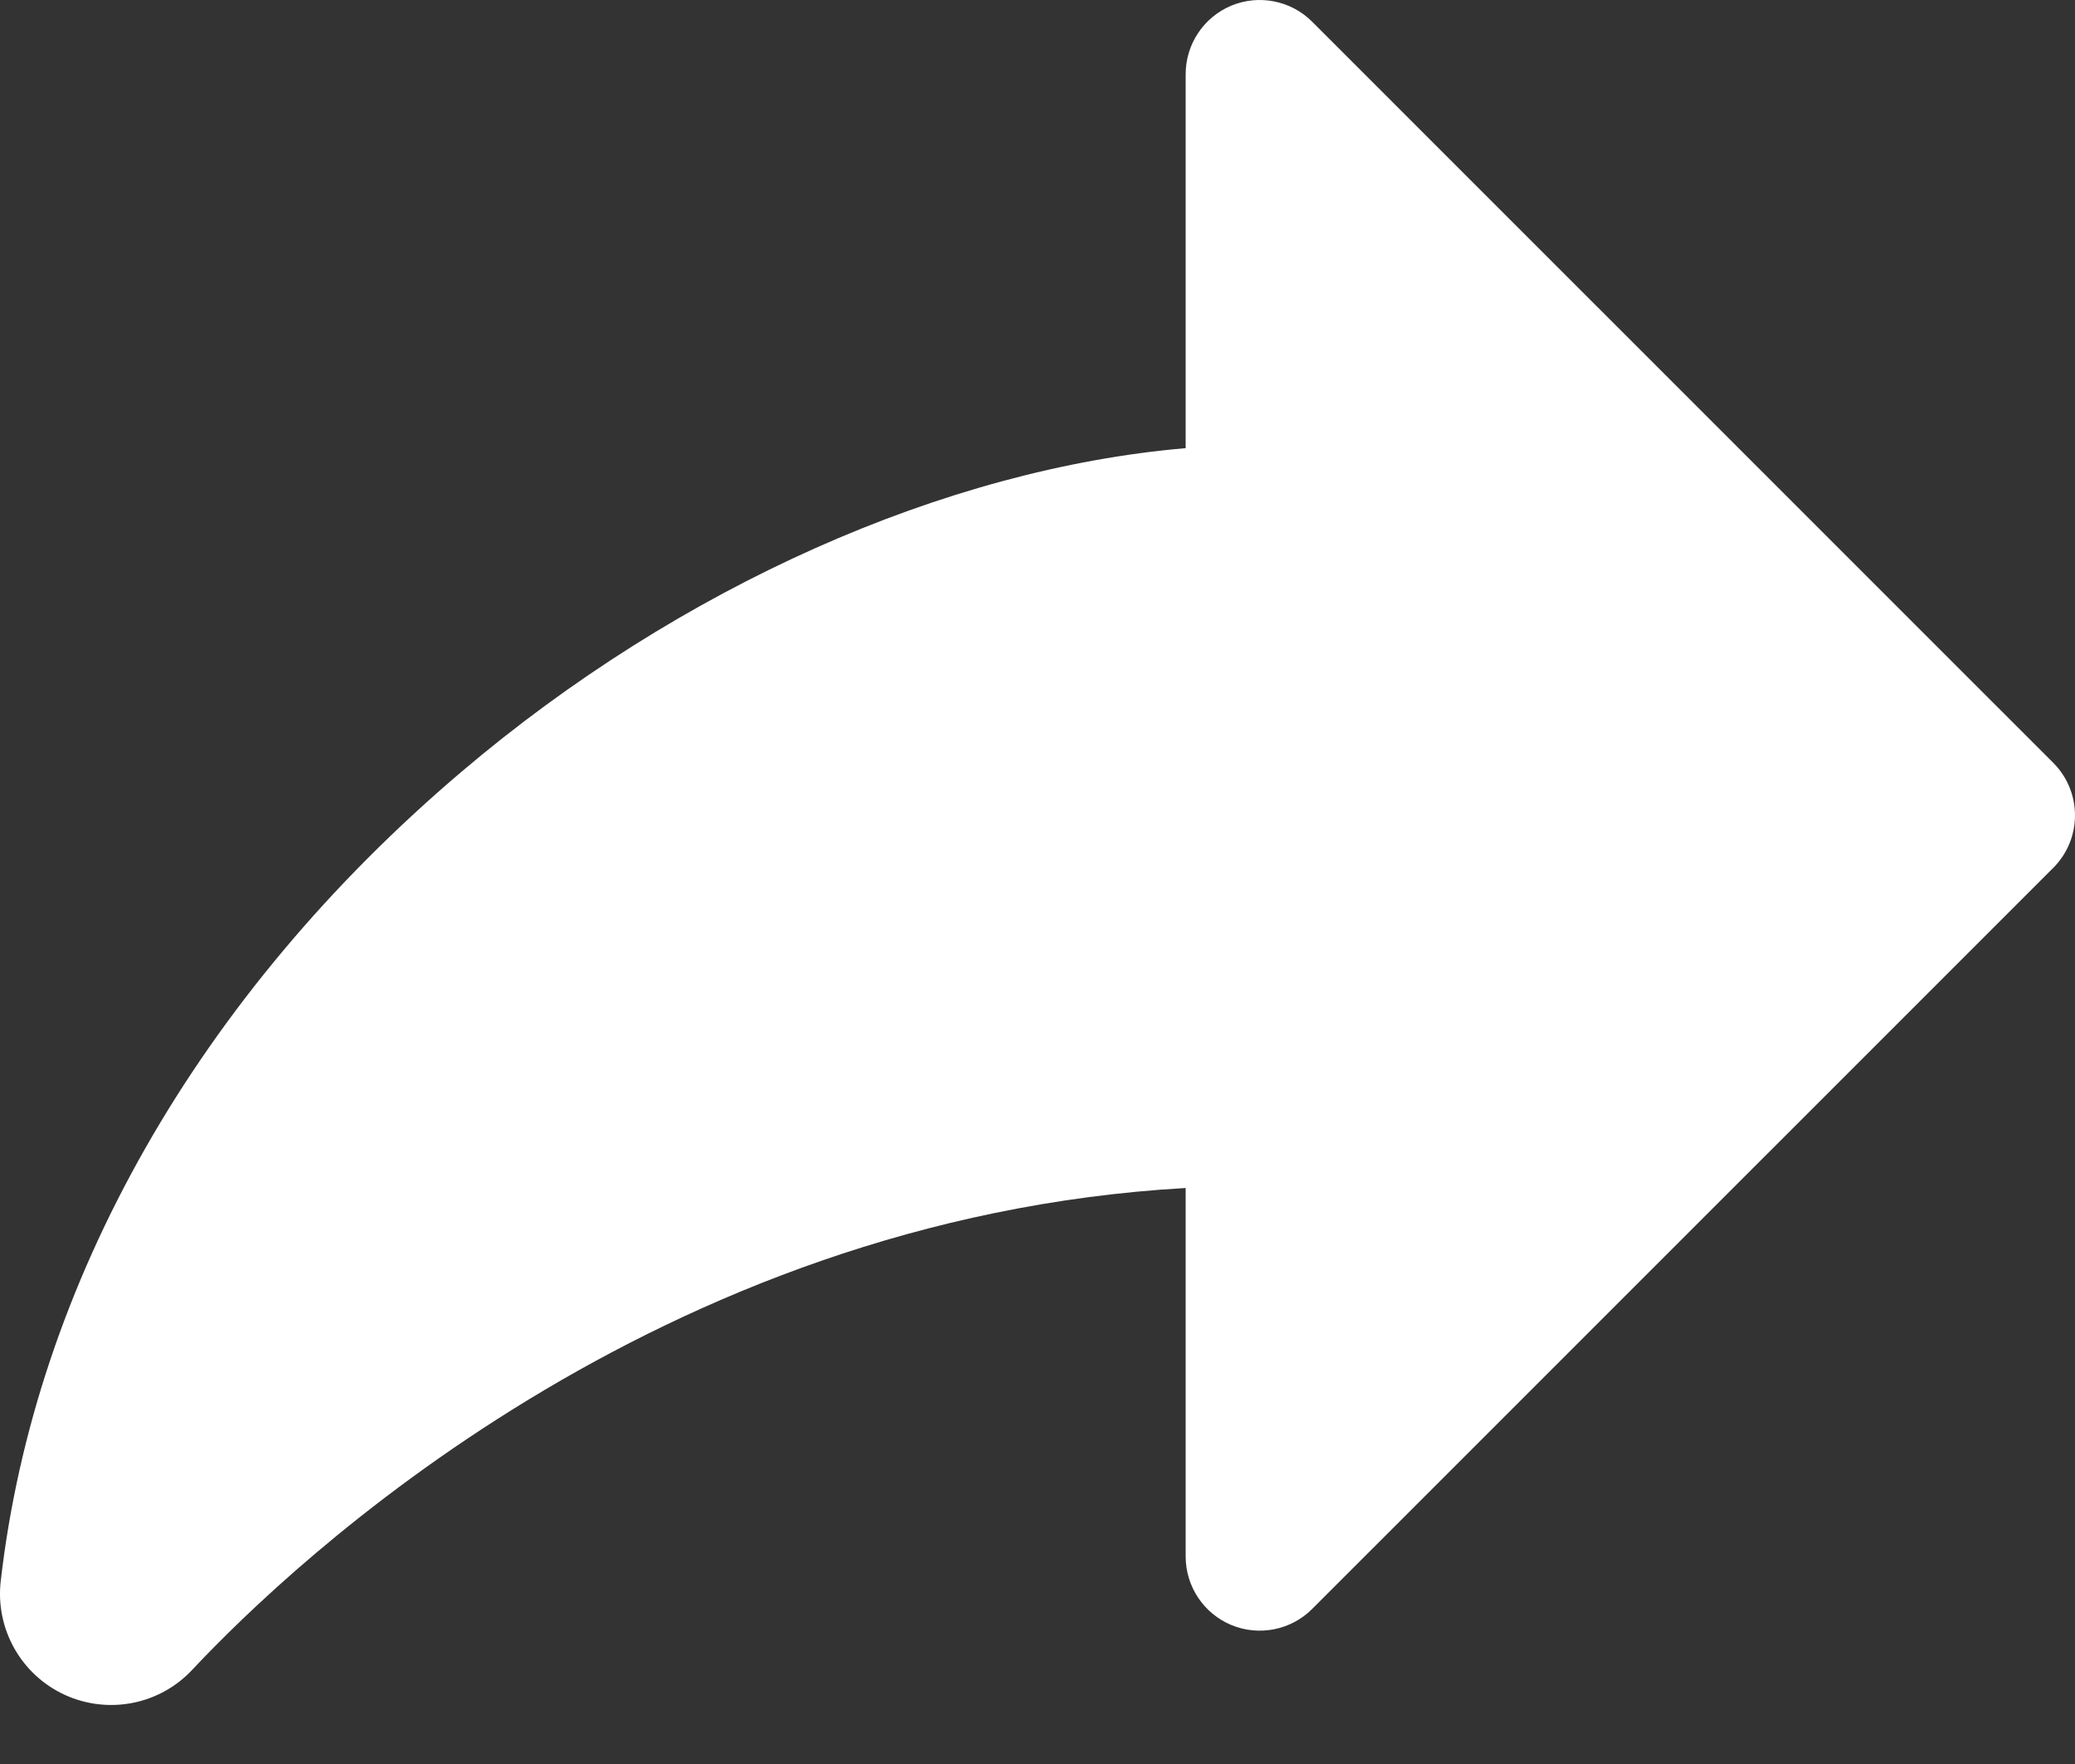 <svg width="20" height="17" viewBox="0 0 20 17" fill="none" xmlns="http://www.w3.org/2000/svg">
<rect x="0" y="0" width="20" height="17" fill="#333333" stroke="none"/>
<path d="M19.791 8.363L12.648 15.505C12.444 15.71 12.136 15.771 11.869 15.661C11.602 15.55 11.428 15.289 11.428 15V11.449C6.33 11.739 2.835 15.045 1.853 16.092V16.092C1.537 16.43 1.041 16.526 0.621 16.332C0.202 16.138 -0.046 15.696 0.007 15.237C0.338 12.357 1.916 9.586 4.45 7.436C6.554 5.65 9.112 4.517 11.428 4.319V0.715C11.428 0.426 11.602 0.165 11.869 0.054C12.136 -0.056 12.444 0.005 12.648 0.21L19.791 7.352C19.925 7.486 20 7.668 20 7.858C20 8.047 19.925 8.229 19.791 8.363Z" fill="white"/>
</svg>
